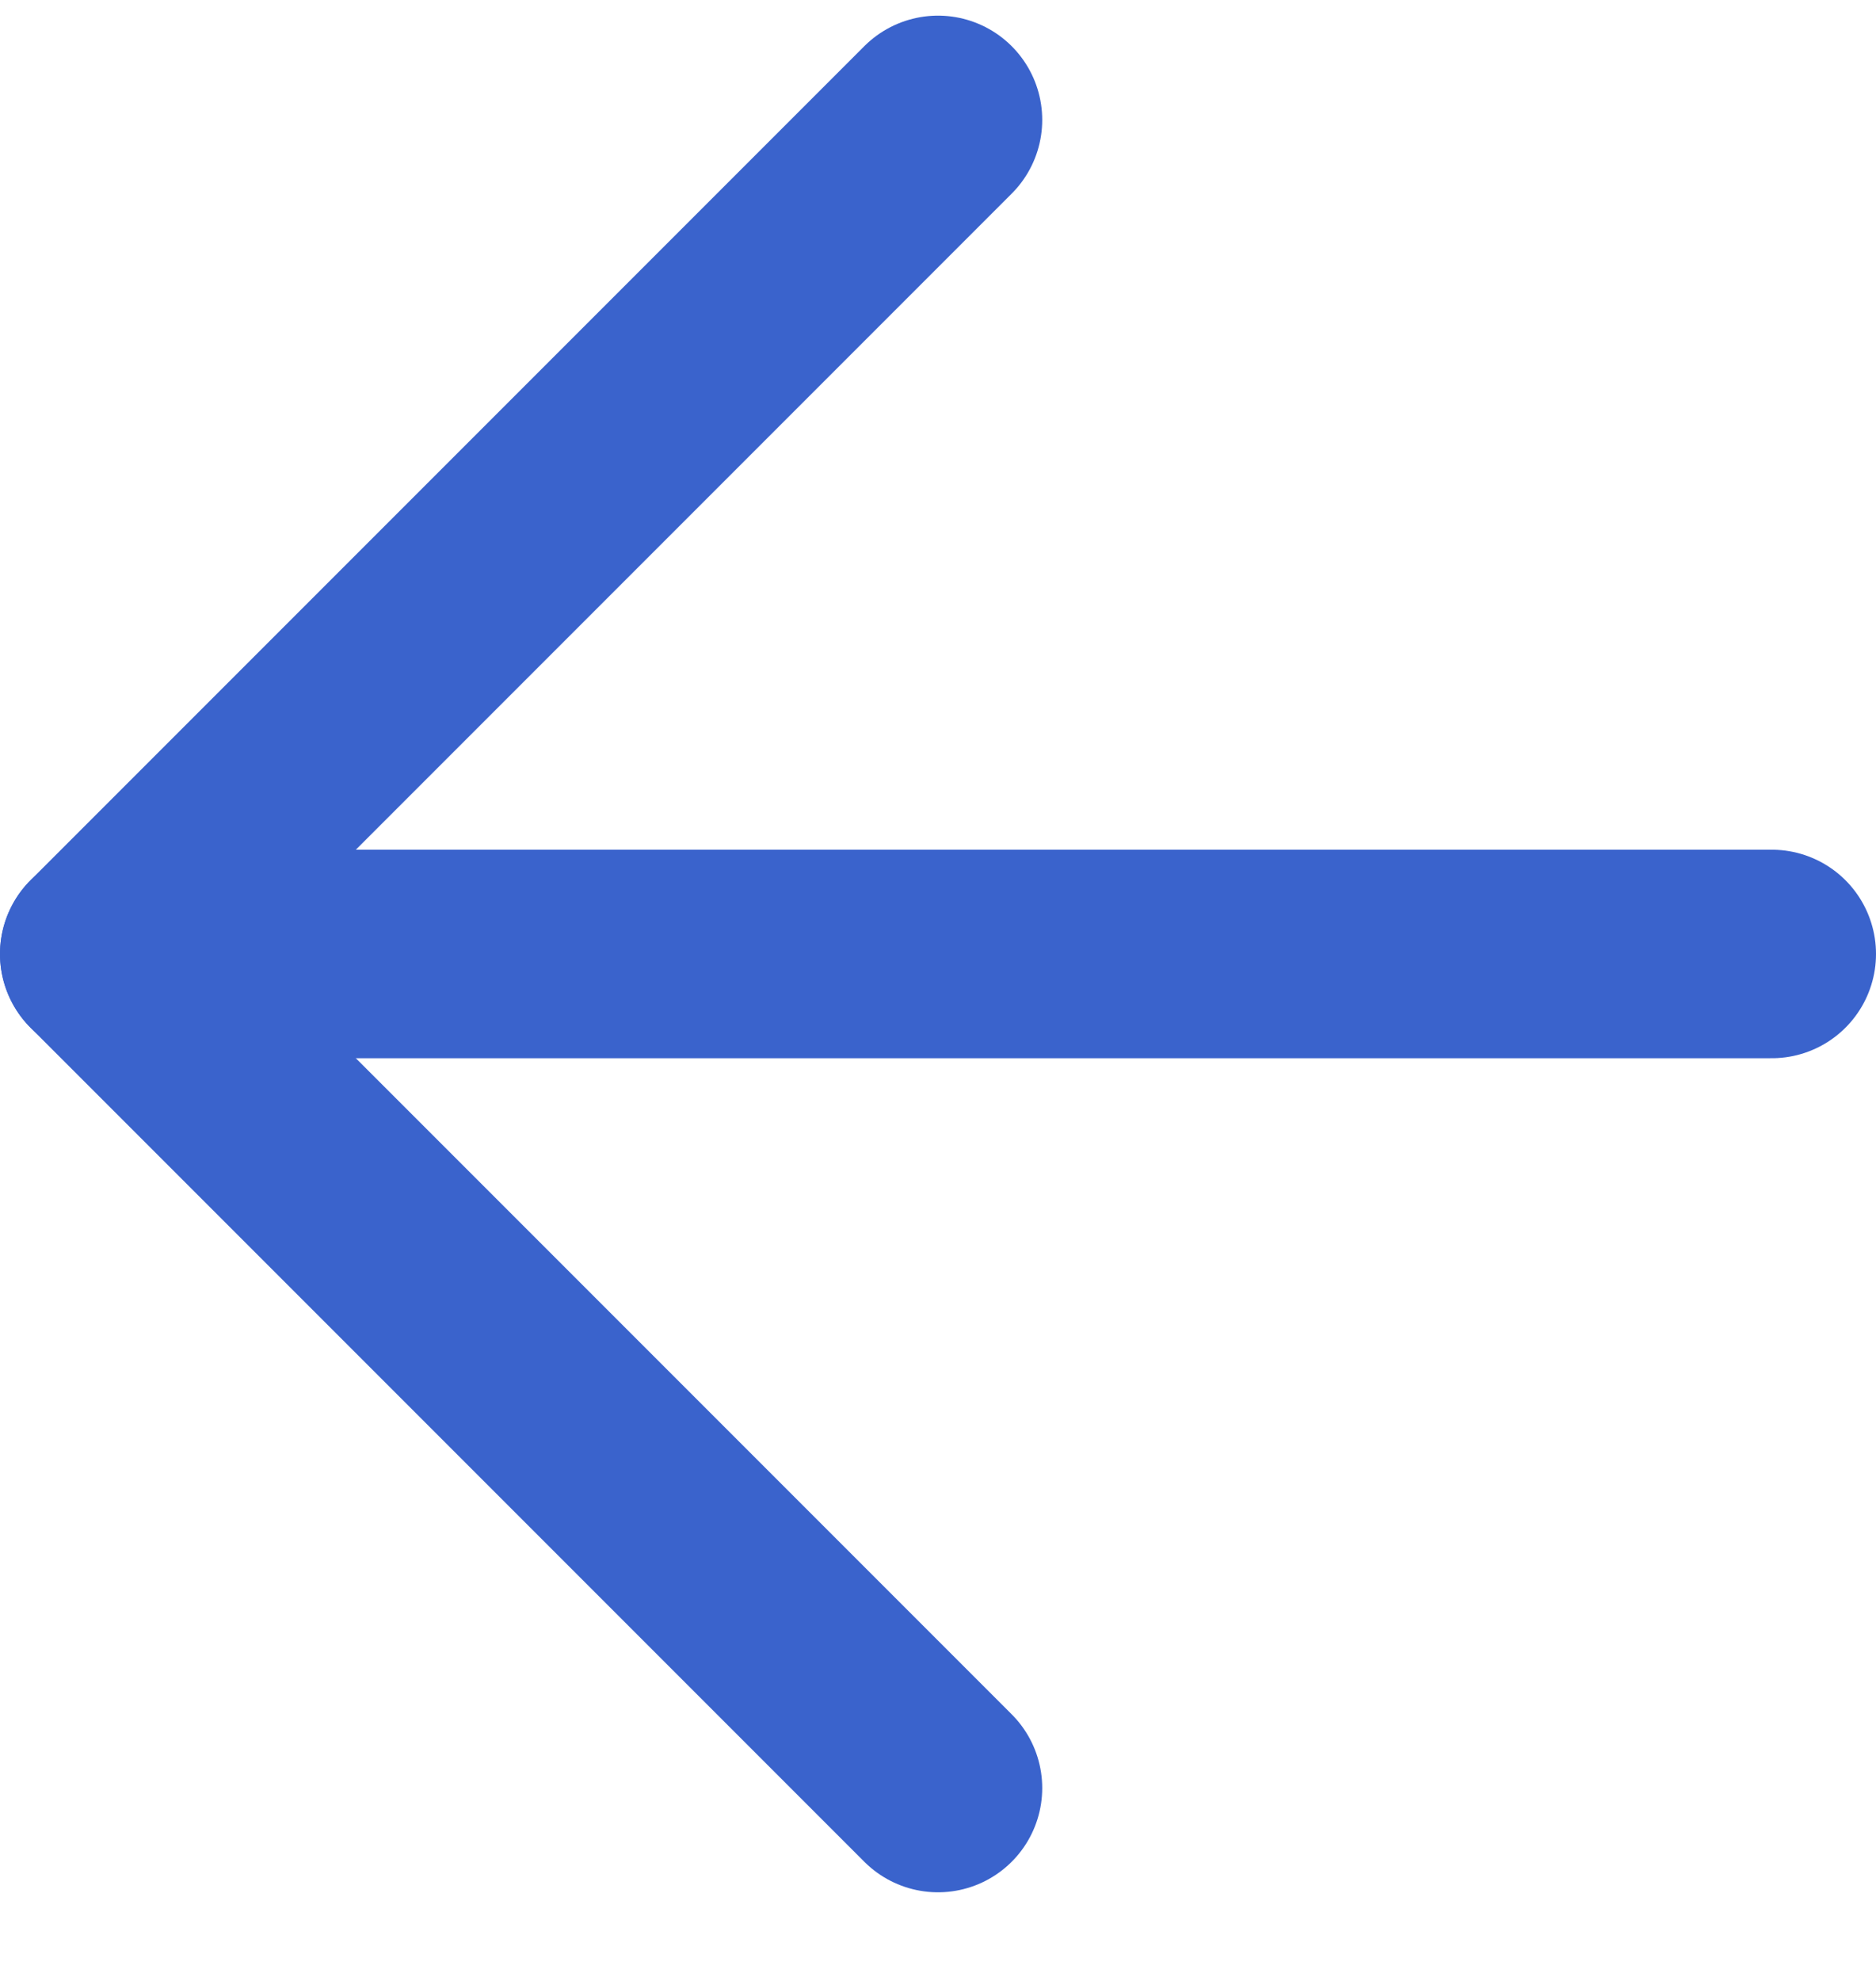 <svg width="18" height="19" viewBox="0 0 18 19" fill="none" xmlns="http://www.w3.org/2000/svg">
<path d="M17 9.15L1 9.15" stroke="#3A63CC" stroke-width="2" stroke-linecap="round" stroke-linejoin="round"/>
<path d="M9 1.15L1 9.15L9 17.15" stroke="#3A63CC" stroke-width="2" stroke-linecap="round" stroke-linejoin="round"/>
</svg>
